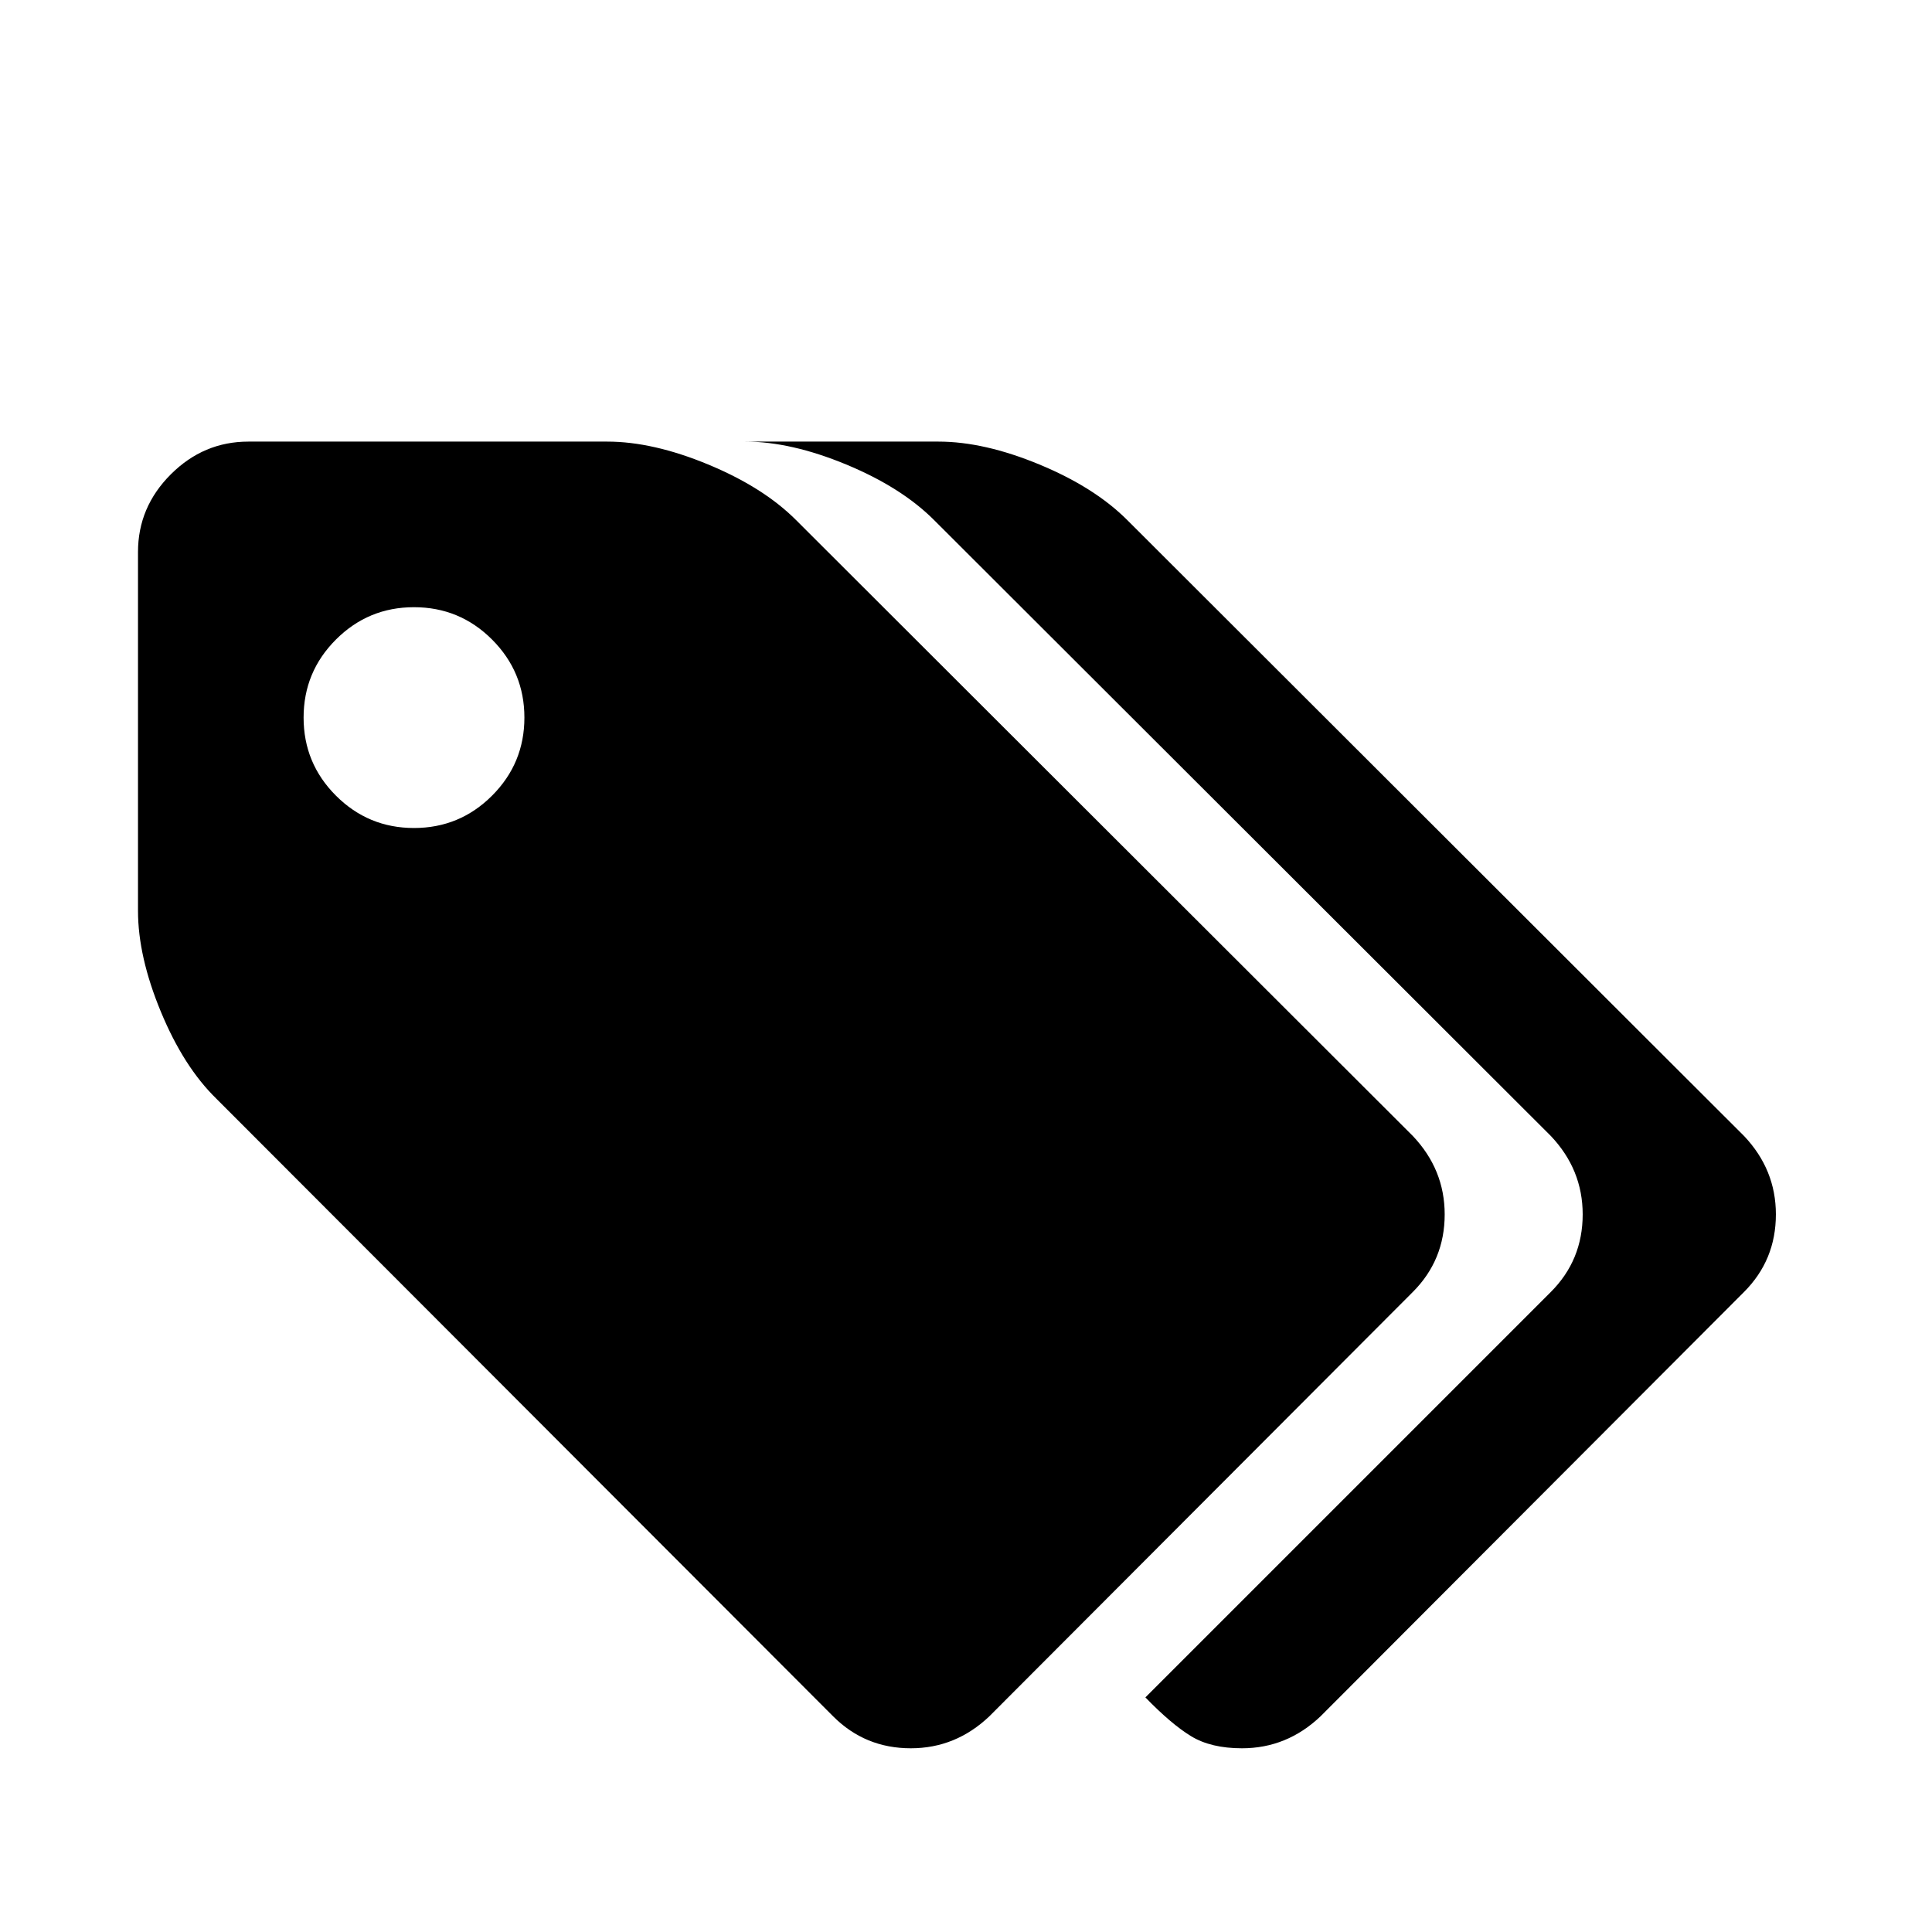 <svg viewBox="0 0 2240 2240" xmlns="http://www.w3.org/2000/svg"><path d="M608 832q0-53-37.5-90.5T480 704t-90.5 37.5T352 832t37.5 90.5T480 960t90.5-37.5T608 832zm1067 576q0 53-37 90l-491 492q-39 37-91 37-53 0-90-37l-715-716q-38-37-64.5-101T160 1056V640q0-52 38-90t90-38h416q53 0 117 26.5T923 603l715 714q37 39 37 91zm384 0q0 53-37 90l-491 492q-39 37-91 37-36 0-59-14t-53-45l470-470q37-37 37-90 0-52-37-91l-715-714q-38-38-102-64.5T864 512h224q53 0 117 26.5t102 64.5l715 714q37 39 37 91z"/></svg>